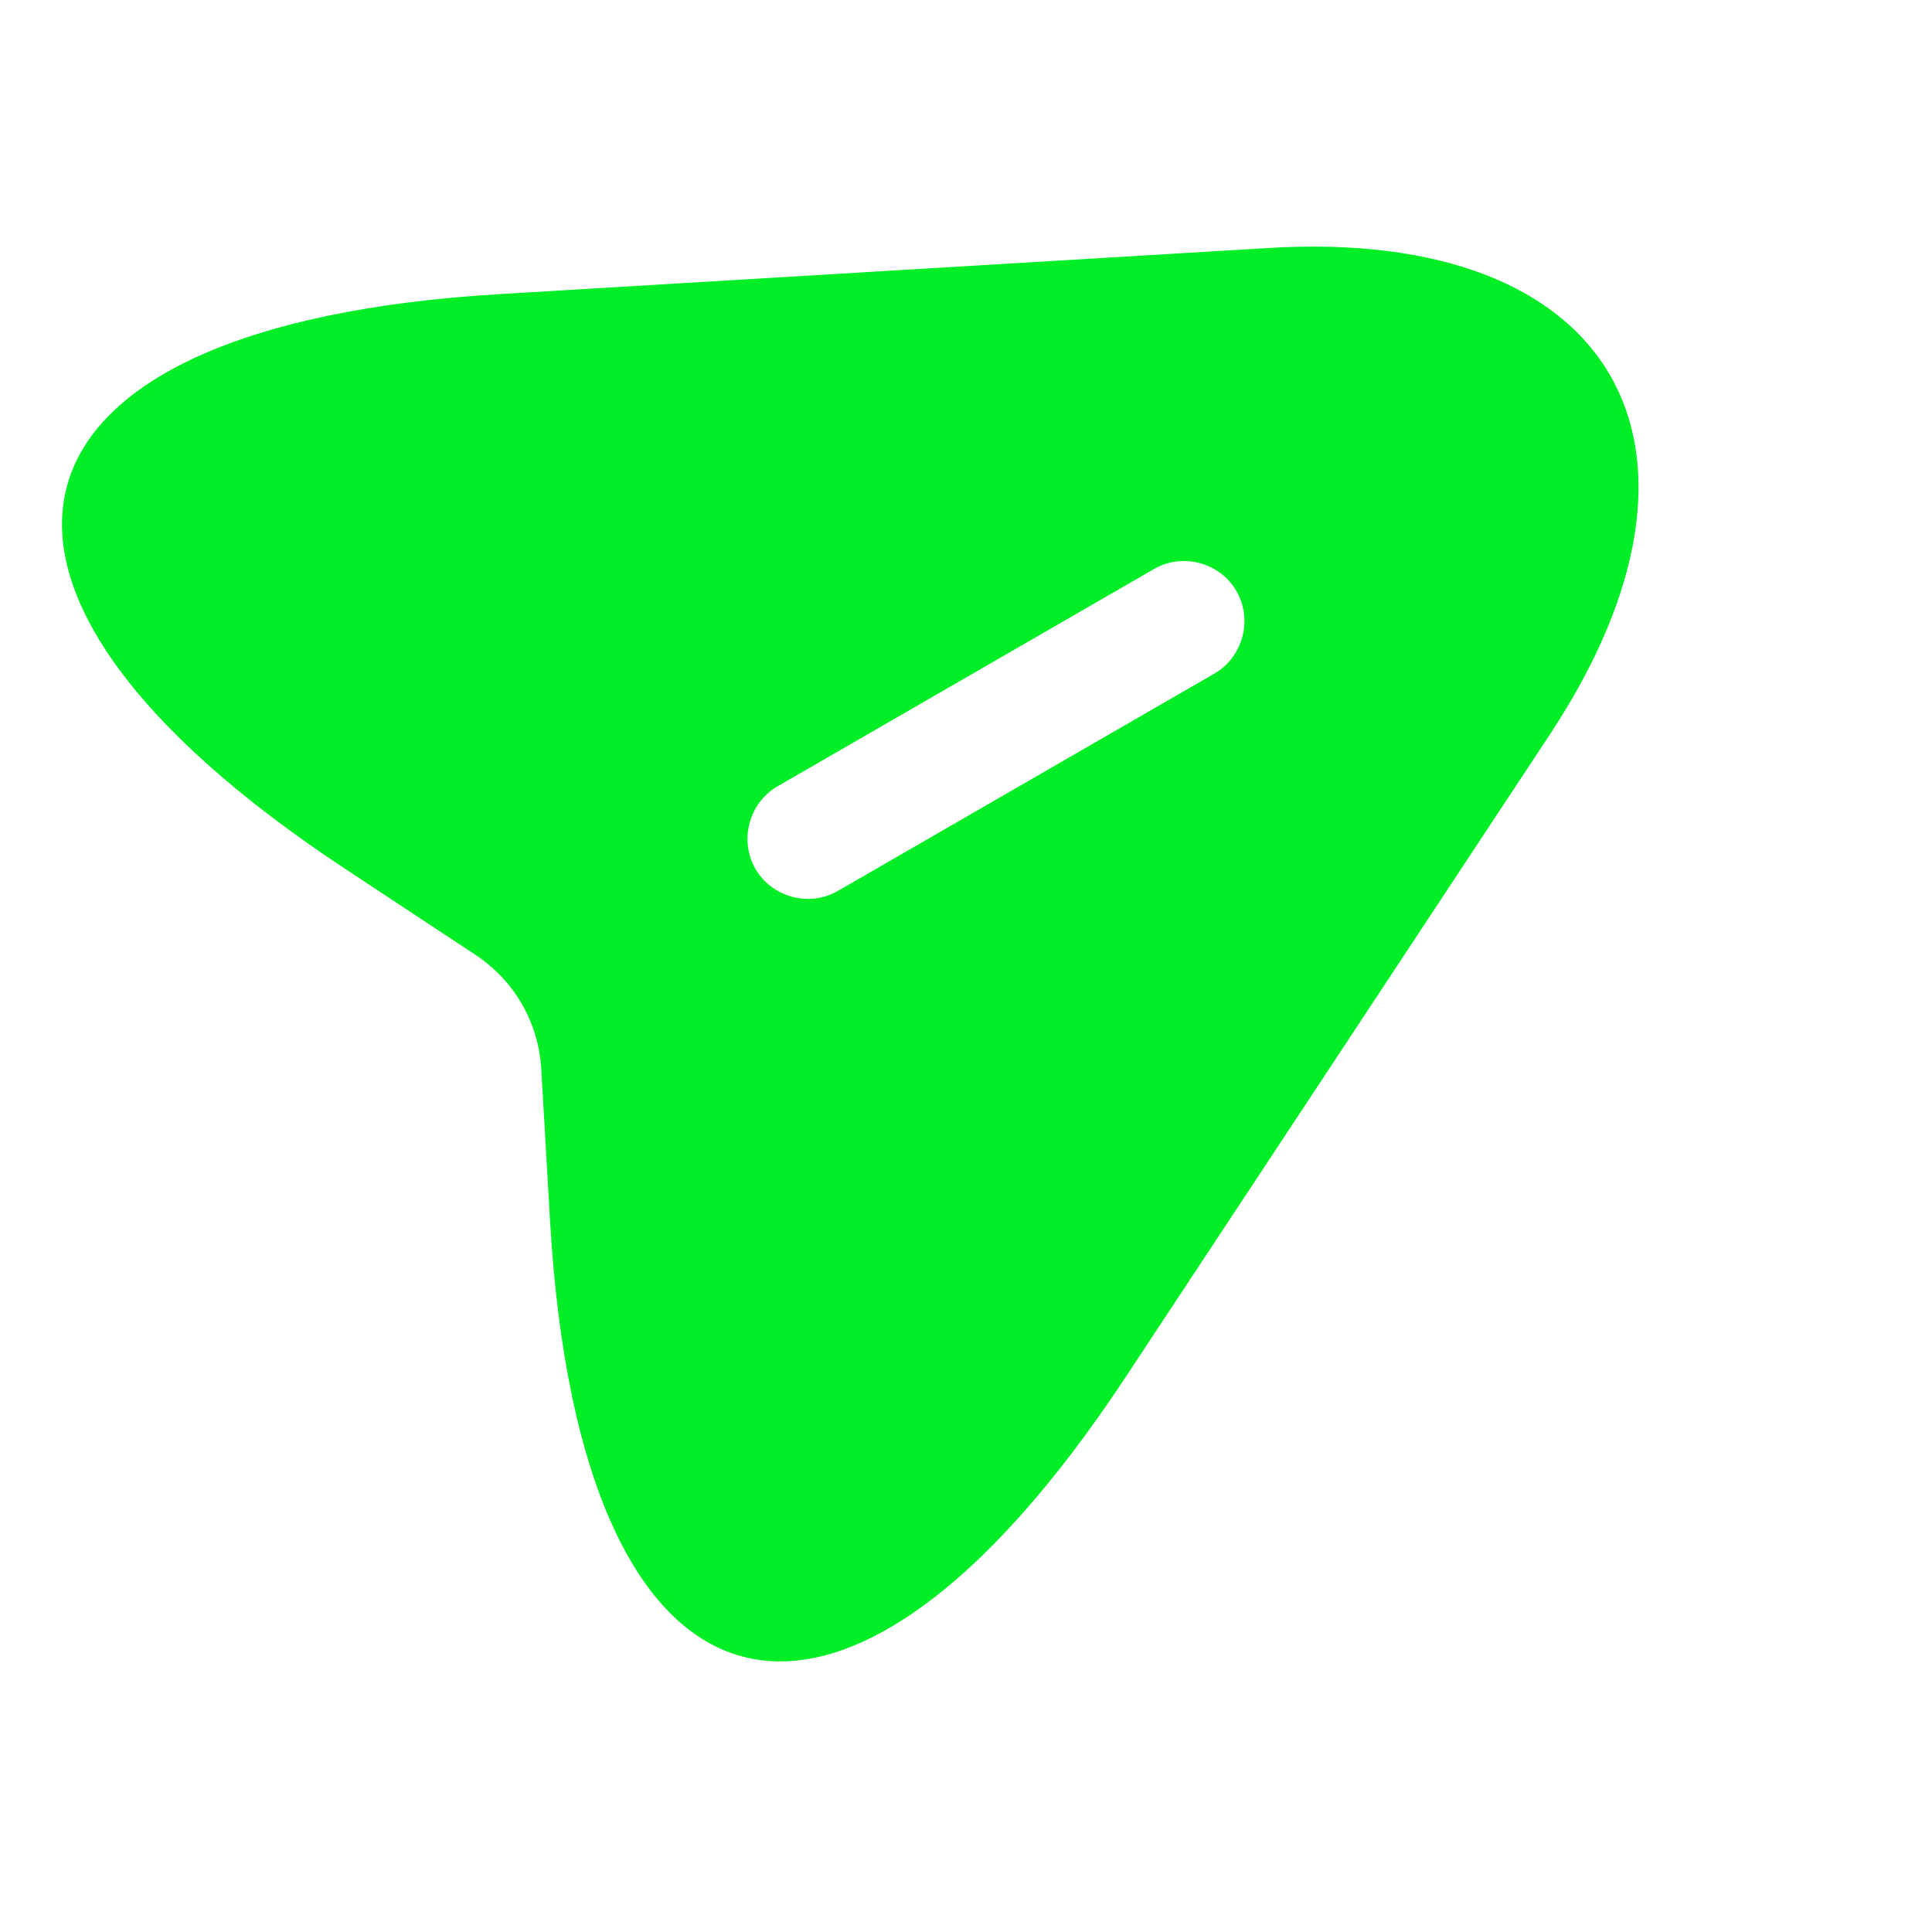 <svg width="23" height="23" viewBox="0 0 23 23" fill="none" xmlns="http://www.w3.org/2000/svg">
<g clip-path="url(#clip0_23_24525)">
<path d="M15.106 2.952L5.951 3.501C-0.202 3.866 -1.029 6.956 4.116 10.348L5.672 11.375C6.124 11.679 6.406 12.168 6.443 12.711L6.55 14.564C6.915 20.716 9.996 21.549 13.397 16.399L18.45 8.745C20.717 5.311 19.213 2.705 15.106 2.952ZM14.457 8.019L9.975 10.606C9.635 10.803 9.19 10.683 8.993 10.343C8.797 10.003 8.916 9.558 9.256 9.361L13.738 6.774C14.078 6.577 14.523 6.696 14.72 7.037C14.916 7.377 14.797 7.822 14.457 8.019Z" fill="#00EE26"/>
</g>
<defs>
<clipPath id="clip0_23_24525">
<rect width="23" height="23" fill="white"/>
</clipPath>
</defs>
</svg>
